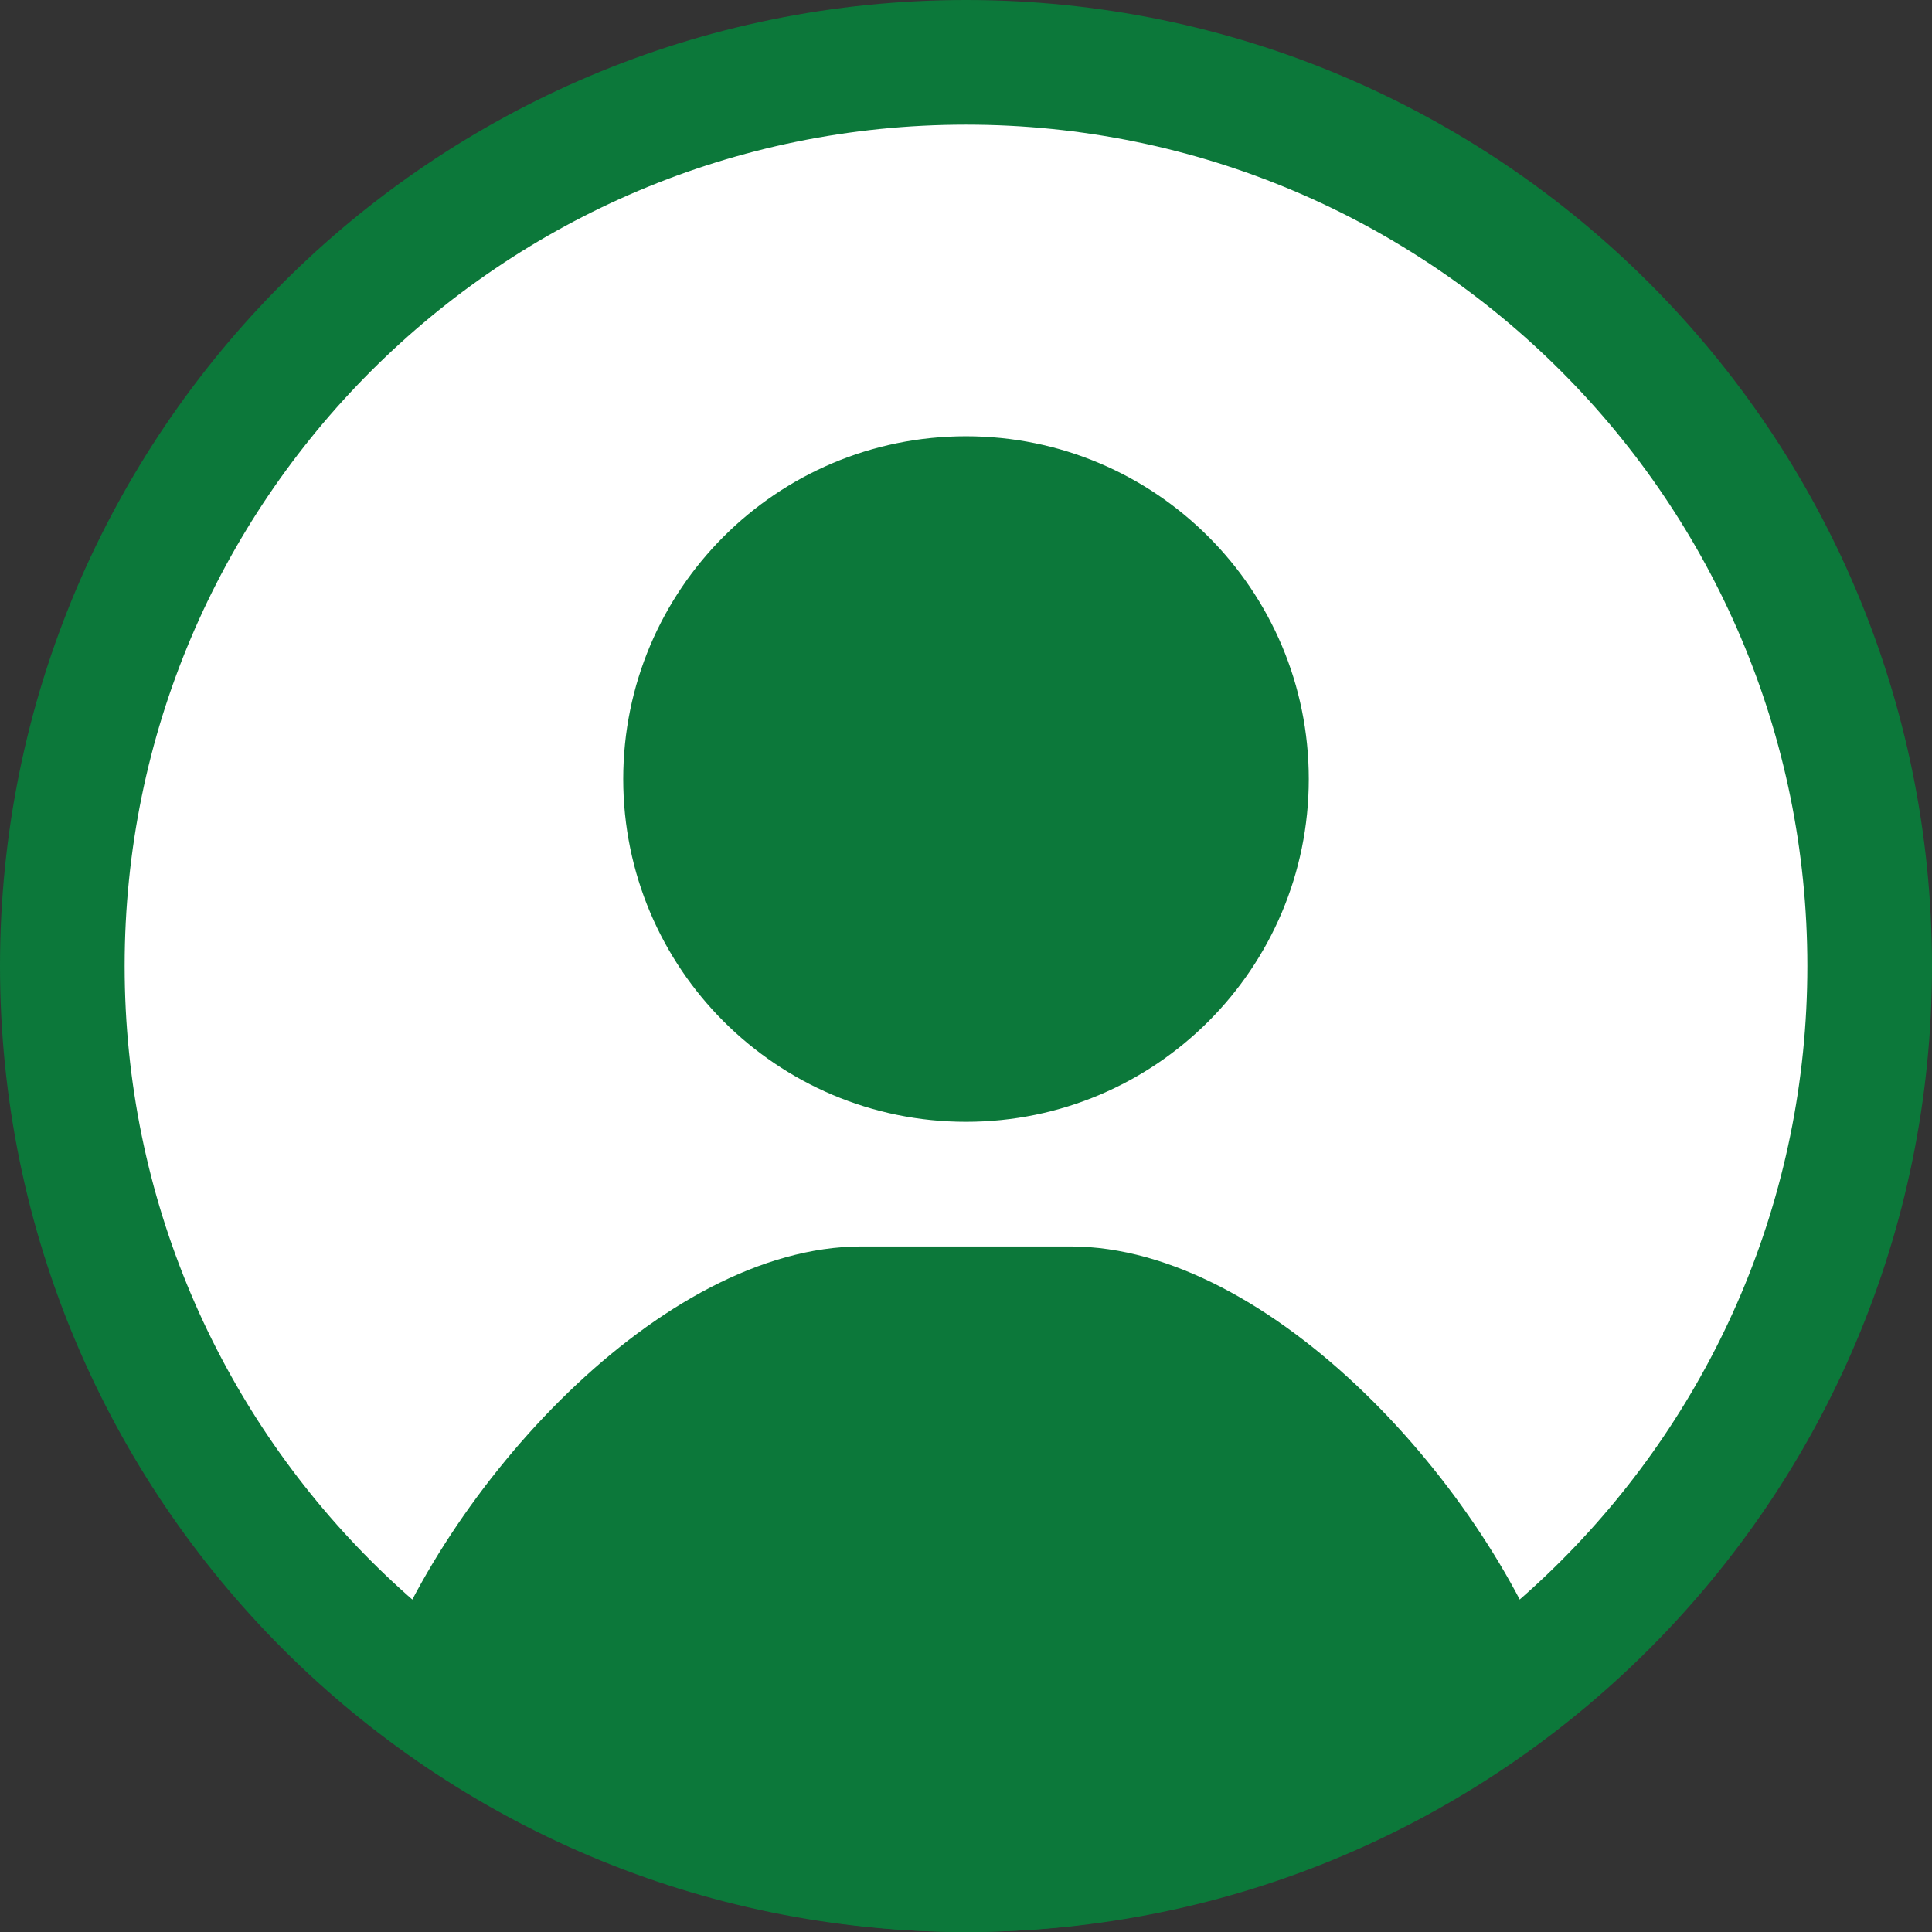 <svg width="31" height="31" viewBox="0 0 31 31" fill="none" xmlns="http://www.w3.org/2000/svg">
<rect x="0" y="0" width="31" height="31" fill="#333333" stroke="none"/>
<path d="M1 15.5C1 7.491 7.491 1 15.5 1C23.509 1 30 7.491 30 15.5C30 23.509 23.509 30 15.5 30C7.491 30 1 23.509 1 15.5Z" fill="white" stroke="#0C783A" stroke-width="2"/>
<path d="M15.5 31C11.918 31 8.355 29.717 6 27.071C7.096 23.889 10.609 20 13.823 20H17.177C20.393 20 23.907 23.887 25 27.071C22.645 29.72 19.08 31 15.5 31Z" fill="#0C783A"/>
<path d="M15.5 7C18.538 7 21 9.463 21 12.5C21 15.537 18.54 18 15.5 18C12.463 18 10 15.537 10 12.5C10 9.463 12.46 7 15.5 7Z" fill="#0C783A"/>
</svg>
